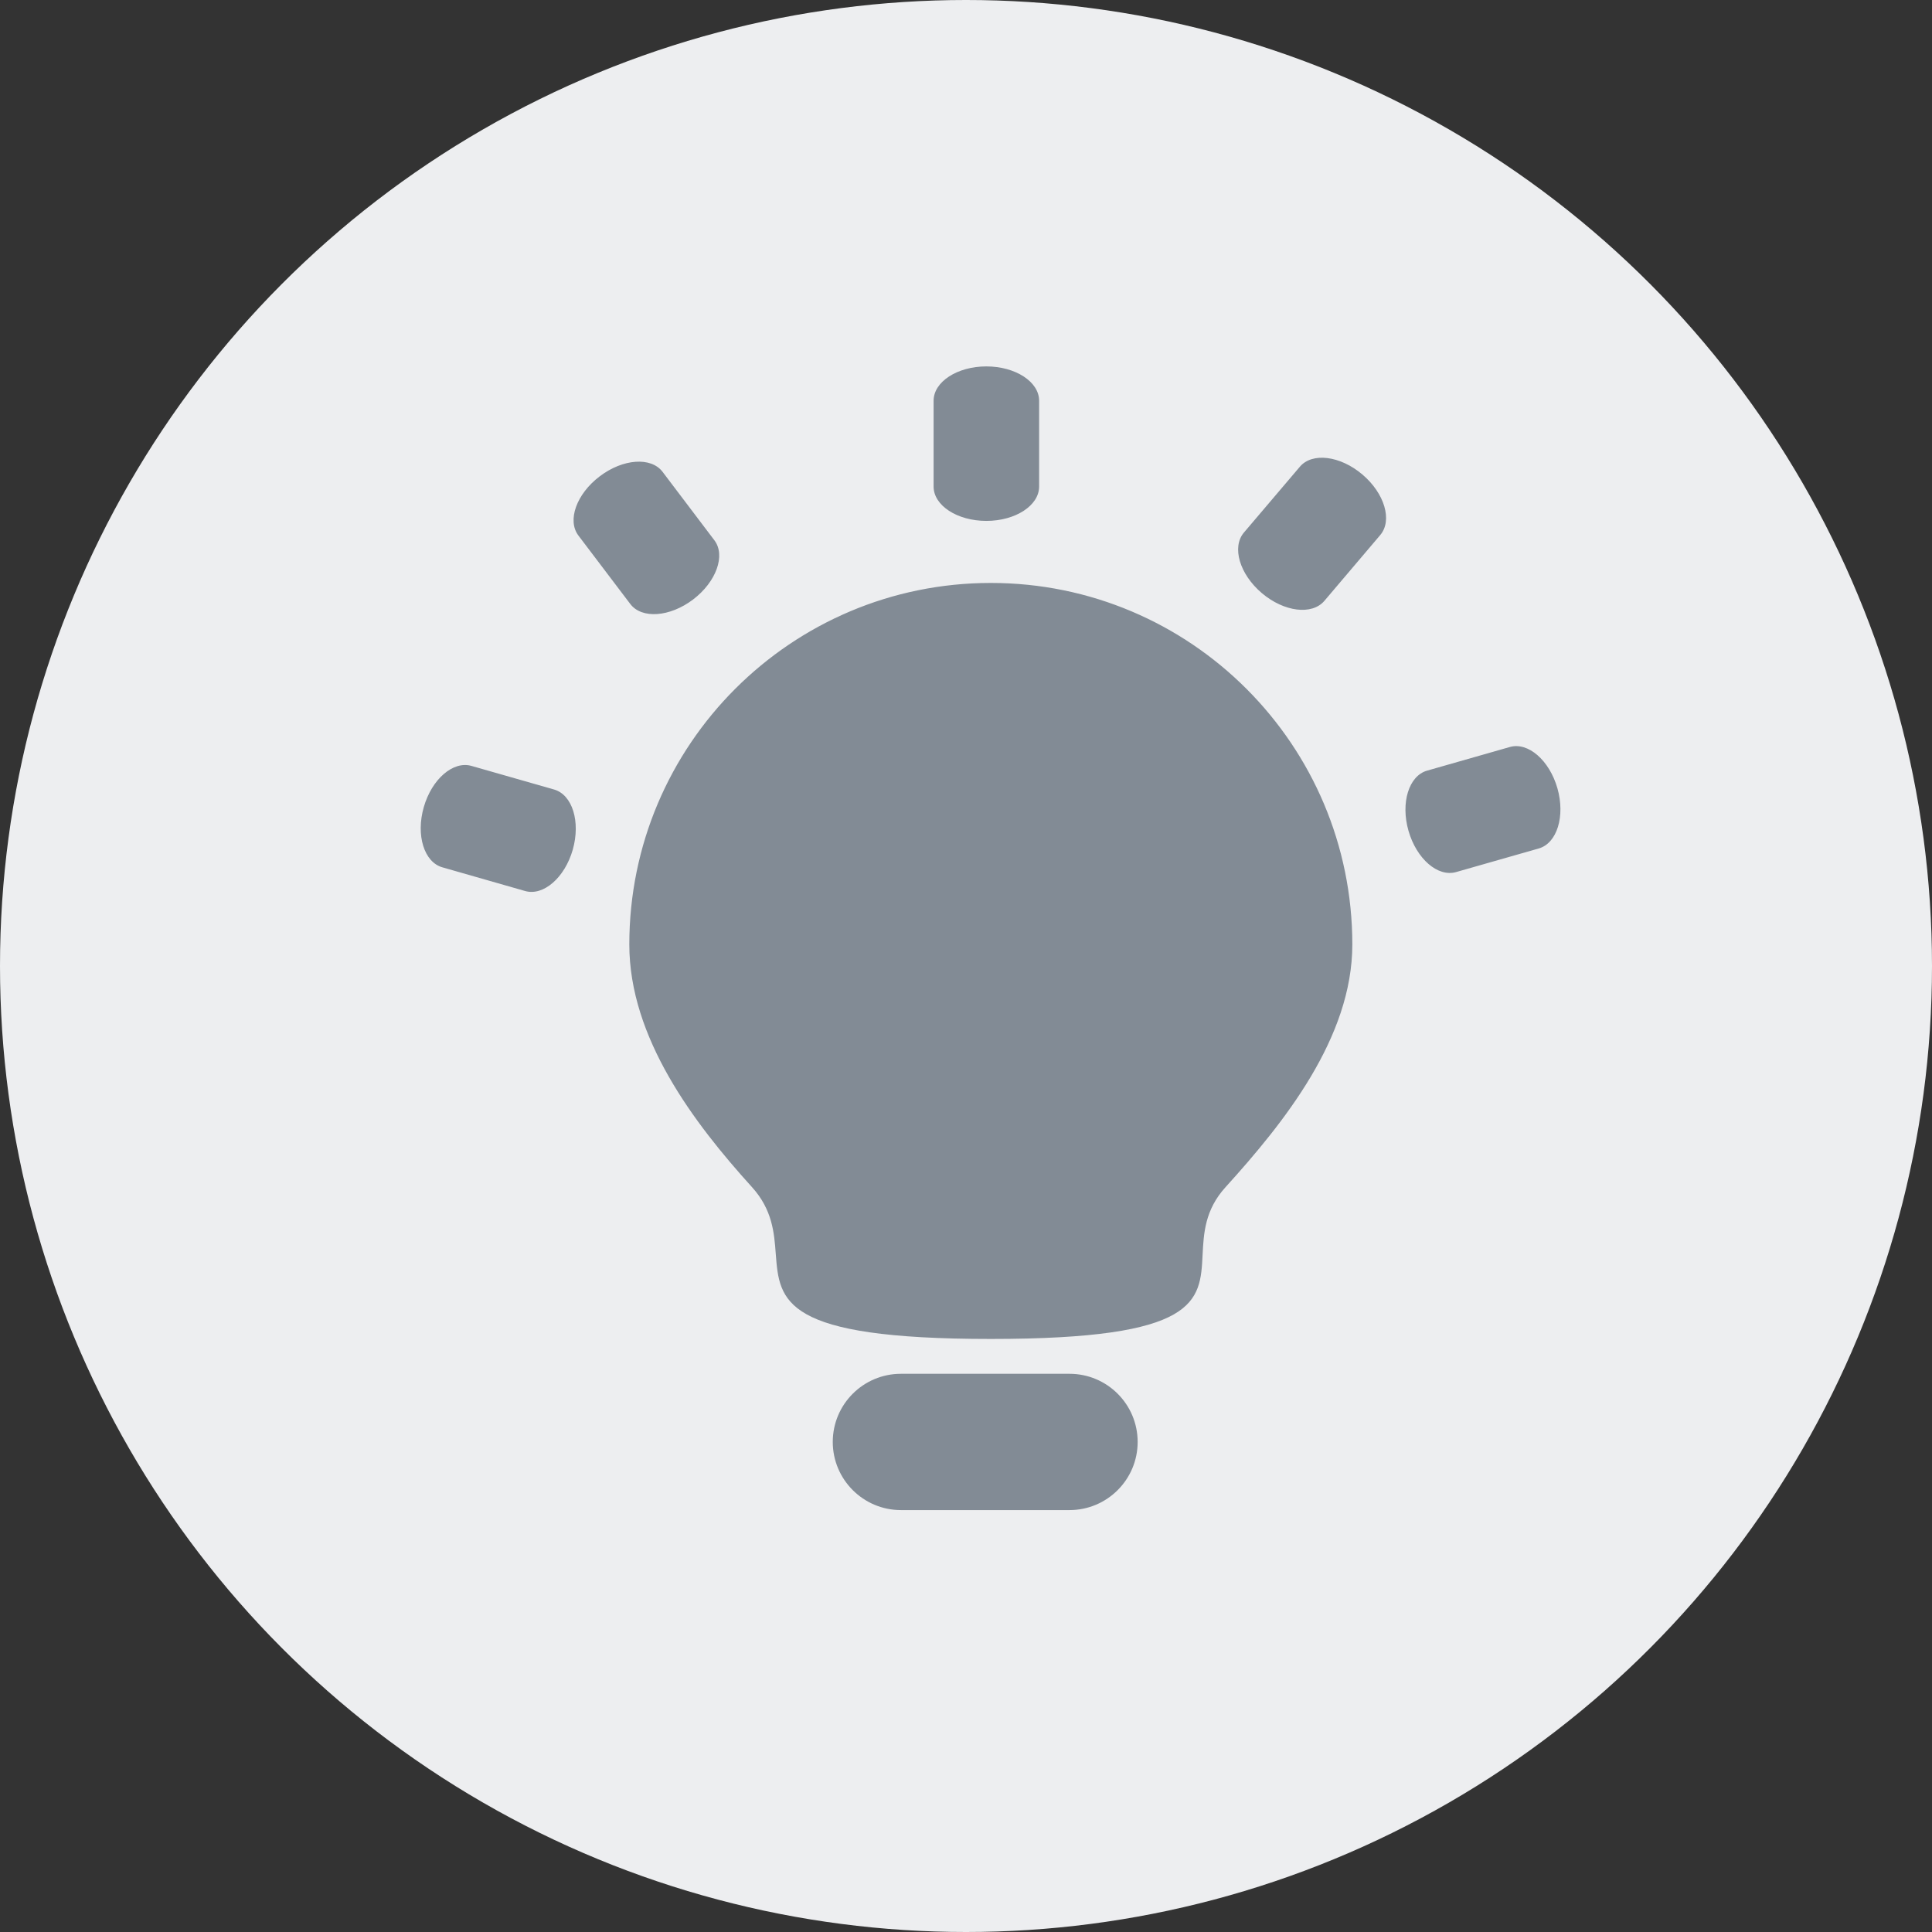 <svg width="26" height="26" viewBox="0 0 26 26" fill="none" xmlns="http://www.w3.org/2000/svg">
<rect x="0" y="0" width="26" height="26" fill="#333333" stroke="none"/>
<circle cx="13" cy="13" r="13" fill="#EDEEF0"/>
<path fill-rule="evenodd" clip-rule="evenodd" d="M13.984 5.393C13.984 5.138 13.666 4.931 13.274 4.931C12.882 4.931 12.564 5.138 12.564 5.393V6.548C12.564 6.803 12.882 7.01 13.274 7.01C13.666 7.01 13.984 6.803 13.984 6.548V5.393ZM18.199 12.71C18.199 13.967 17.275 15.113 16.493 15.976C16.214 16.283 16.199 16.598 16.184 16.885C16.153 17.518 16.128 18.019 13.334 18.019C10.527 18.019 10.489 17.513 10.44 16.876C10.419 16.591 10.395 16.28 10.12 15.976C9.338 15.113 8.469 13.967 8.469 12.71C8.469 10.023 10.648 7.845 13.334 7.845C16.021 7.845 18.199 10.023 18.199 12.71ZM11.207 19.405C11.207 18.898 11.618 18.488 12.124 18.488H14.393C14.899 18.488 15.31 18.898 15.31 19.405C15.31 19.911 14.899 20.322 14.393 20.322H12.124C11.618 20.322 11.207 19.911 11.207 19.405ZM18.335 6.386C18.634 6.64 18.741 7.004 18.575 7.2L17.823 8.086C17.656 8.282 17.279 8.235 16.98 7.981C16.682 7.727 16.574 7.363 16.74 7.167L17.493 6.281C17.659 6.085 18.036 6.132 18.335 6.386ZM7.784 7.207C7.63 7.003 7.758 6.647 8.071 6.41C8.383 6.173 8.761 6.146 8.916 6.349L9.614 7.271C9.768 7.474 9.639 7.831 9.327 8.068C9.014 8.305 8.636 8.332 8.482 8.128L7.784 7.207ZM5.703 10.862C5.595 11.239 5.707 11.602 5.953 11.672L7.067 11.991C7.313 12.061 7.6 11.812 7.708 11.435C7.815 11.058 7.703 10.696 7.457 10.625L6.344 10.307C6.098 10.237 5.811 10.485 5.703 10.862ZM20.709 11.418C20.954 11.347 21.066 10.985 20.959 10.608C20.851 10.231 20.564 9.982 20.318 10.053L19.205 10.371C18.959 10.441 18.847 10.804 18.955 11.181C19.063 11.558 19.349 11.806 19.595 11.736L20.709 11.418Z" fill="#828B95"/>
</svg>
